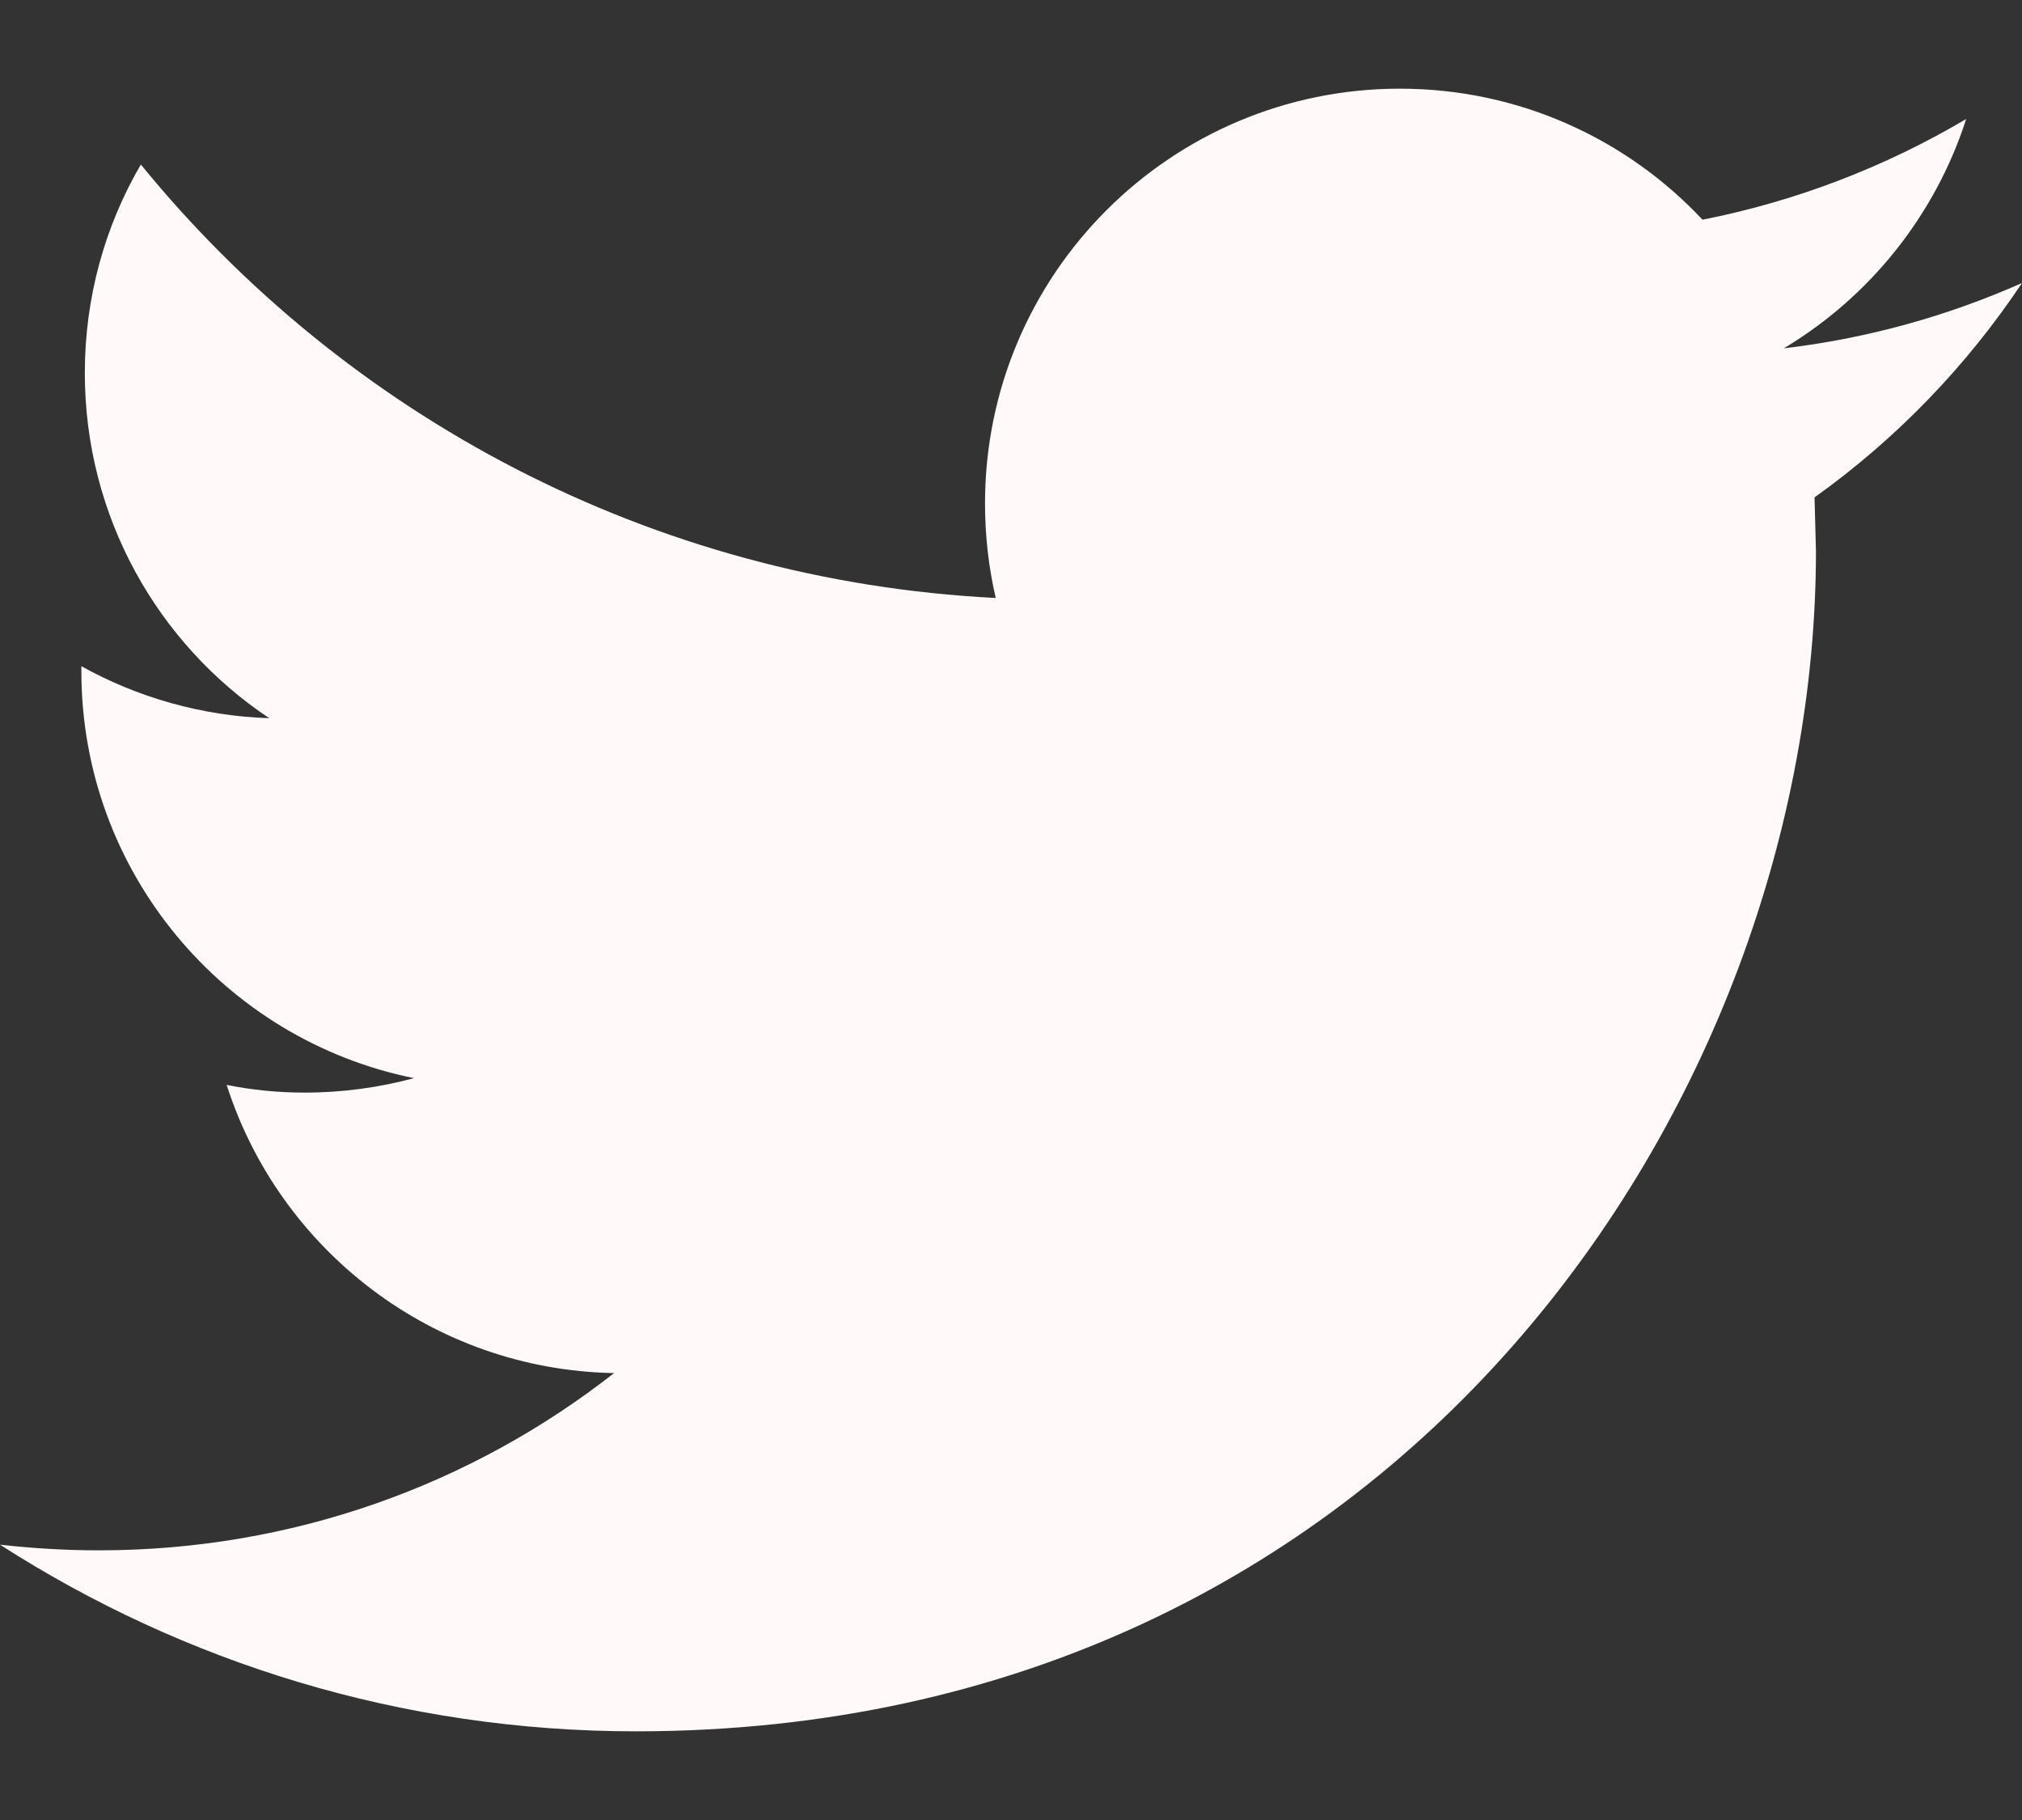 <svg width="20" height="18" viewBox="0 0 20 18" fill="none" xmlns="http://www.w3.org/2000/svg">
<rect x="0" y="0" width="20" height="18" fill="#333333" stroke="none"/>
<path d="M20 2.799C19.264 3.125 18.474 3.347 17.644 3.445C18.491 2.938 19.14 2.133 19.448 1.177C18.653 1.647 17.775 1.988 16.84 2.173C16.092 1.375 15.027 0.877 13.846 0.877C11.58 0.877 9.743 2.714 9.743 4.979C9.743 5.3 9.779 5.614 9.849 5.914C6.44 5.742 3.417 4.109 1.393 1.627C1.04 2.232 0.839 2.937 0.839 3.689C0.839 5.113 1.563 6.369 2.663 7.103C1.991 7.081 1.358 6.896 0.805 6.589V6.64C0.805 8.627 2.22 10.285 4.095 10.663C3.752 10.755 3.389 10.806 3.014 10.806C2.749 10.806 2.493 10.78 2.242 10.73C2.764 12.361 4.279 13.547 6.074 13.58C4.67 14.68 2.901 15.333 0.979 15.333C0.647 15.333 0.321 15.313 0 15.277C1.816 16.443 3.972 17.123 6.289 17.123C13.836 17.123 17.962 10.871 17.962 5.45L17.948 4.919C18.754 4.344 19.451 3.622 20 2.799Z" fill="#FFF9F9"/>
</svg>
